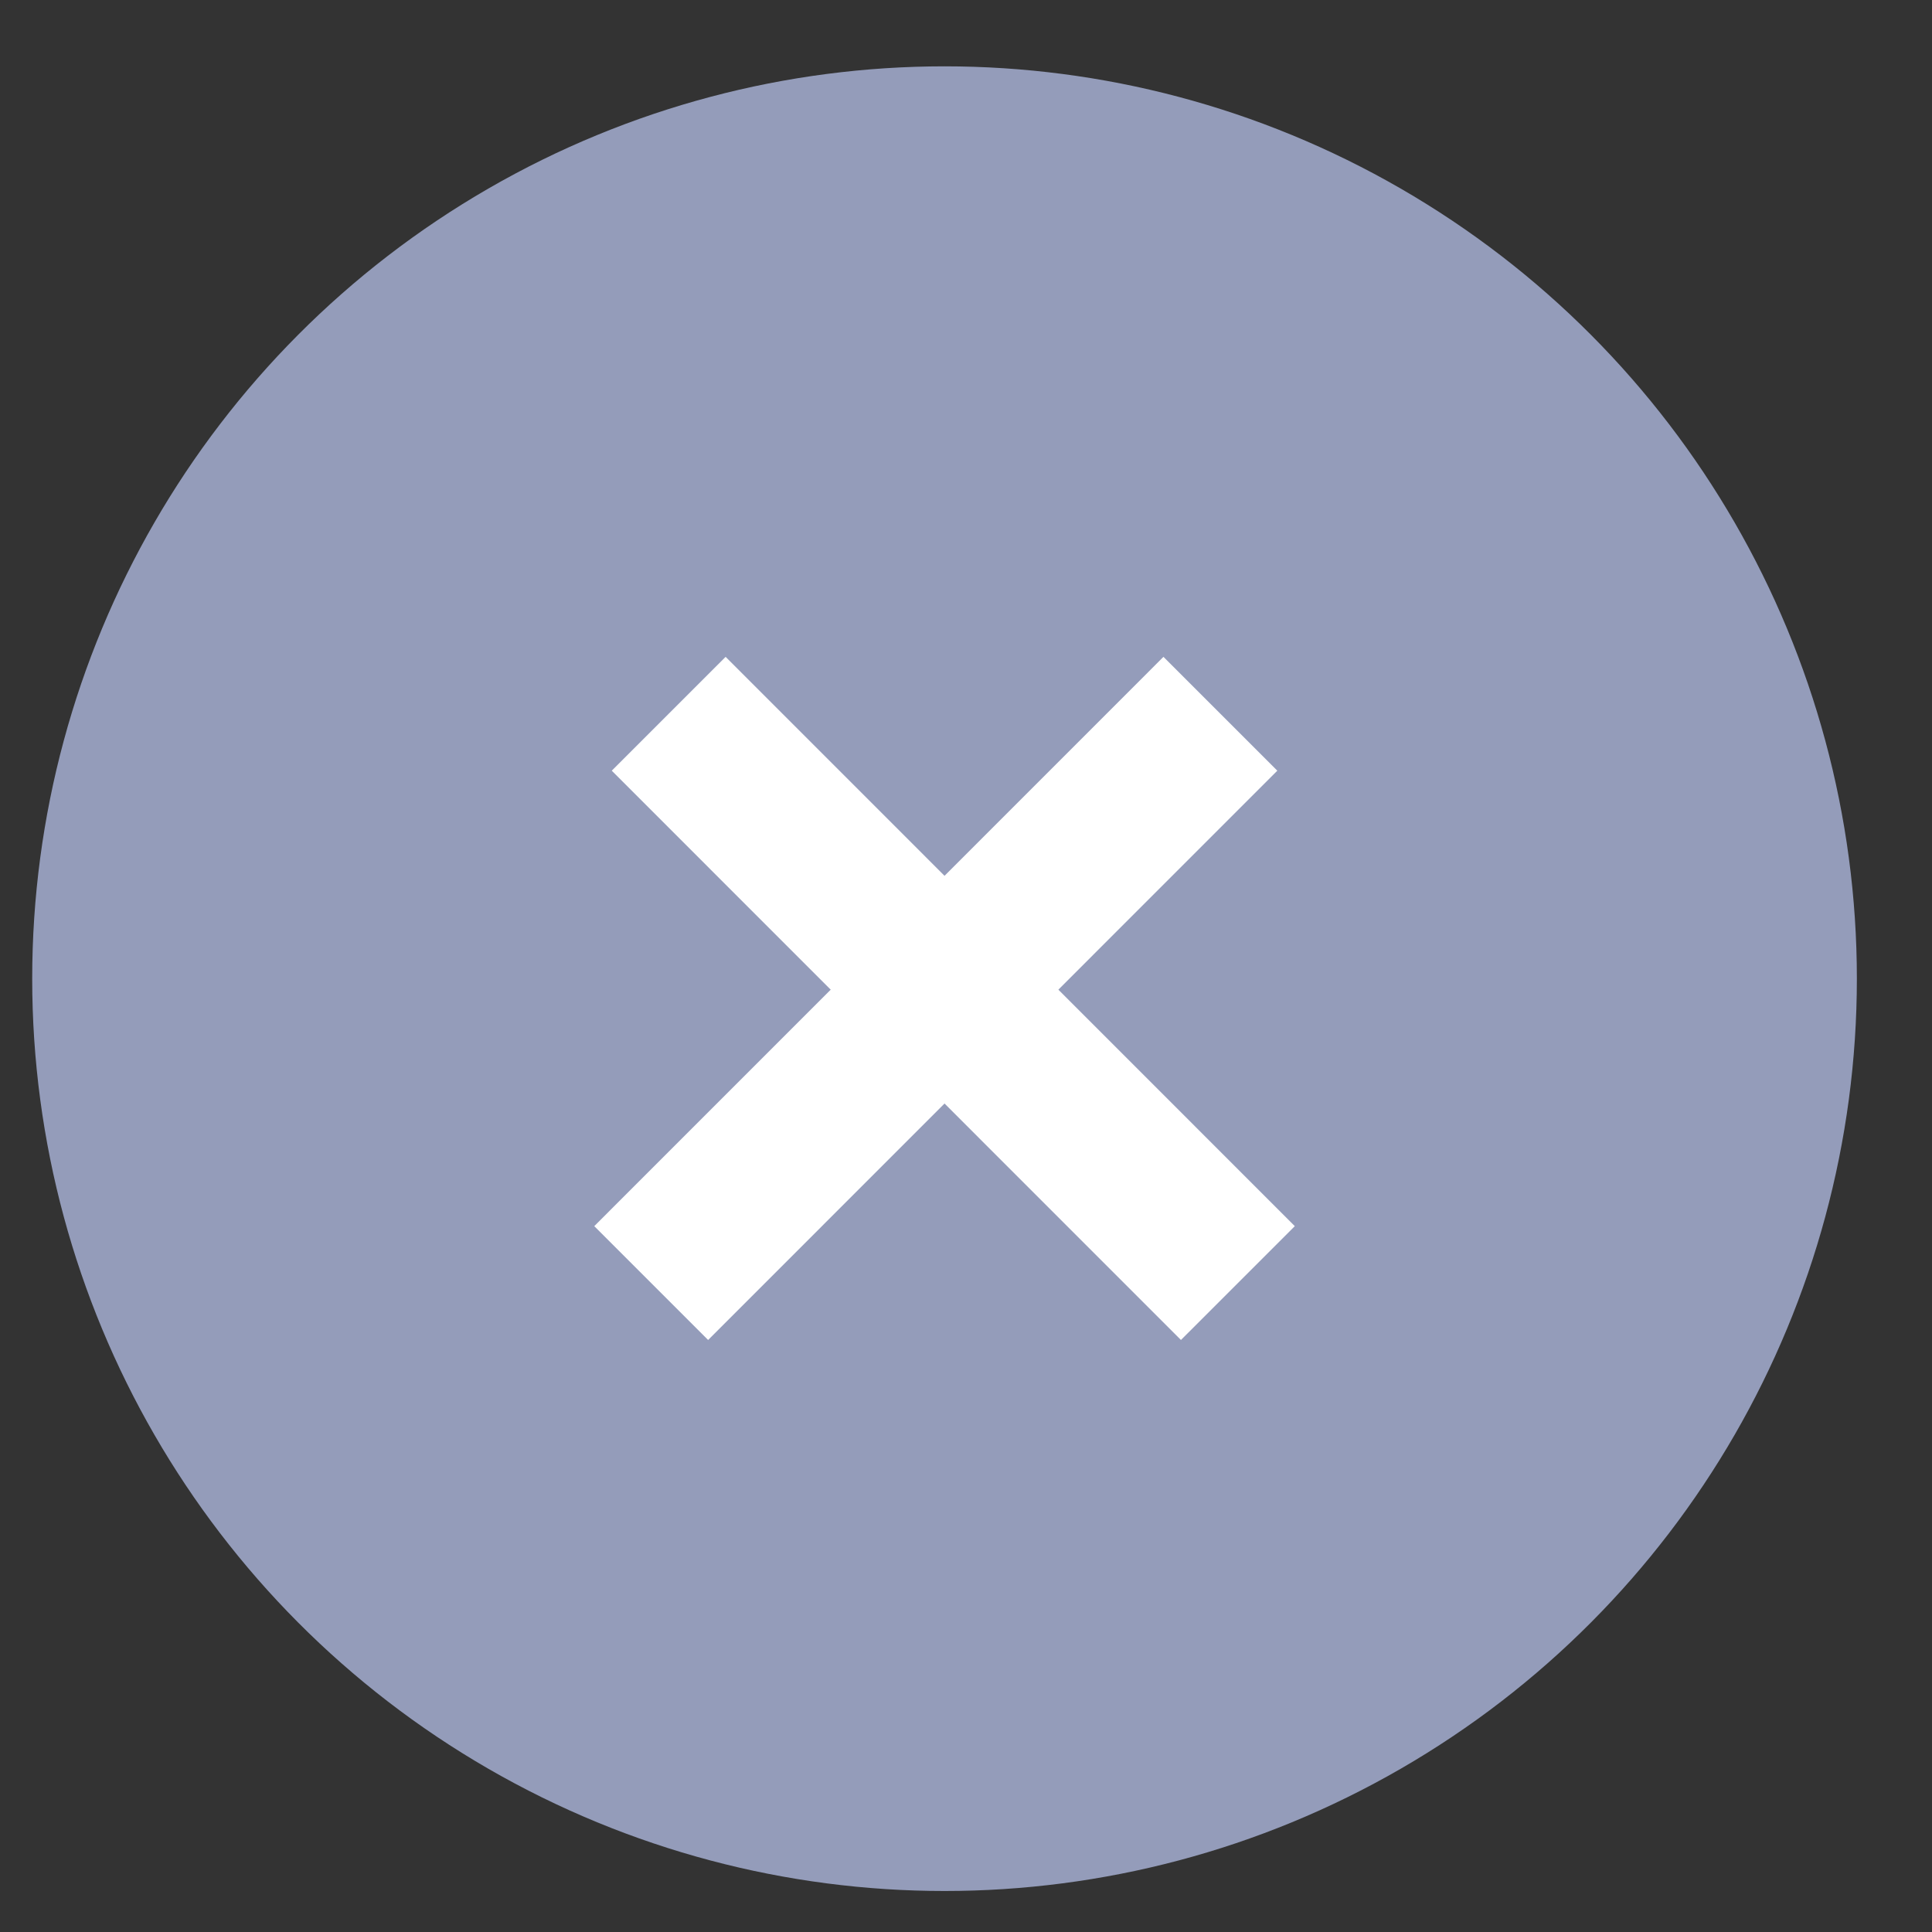 <svg width="18" height="18" viewBox="0 0 18 18" fill="none" xmlns="http://www.w3.org/2000/svg"><rect x="0" y="0" width="18" height="18" fill="#333333" stroke="none"/><circle cx="8.8" cy="9.118" r="8.5" fill="#949cba"/><path d="M6.23 6.65 11.533 11.954z" stroke="#fff" stroke-width="1.5" stroke-linecap="round"/><path d="M6.067 11.954 11.37 6.65z" stroke="#fff" stroke-width="1.5" stroke-linecap="round"/></svg>
